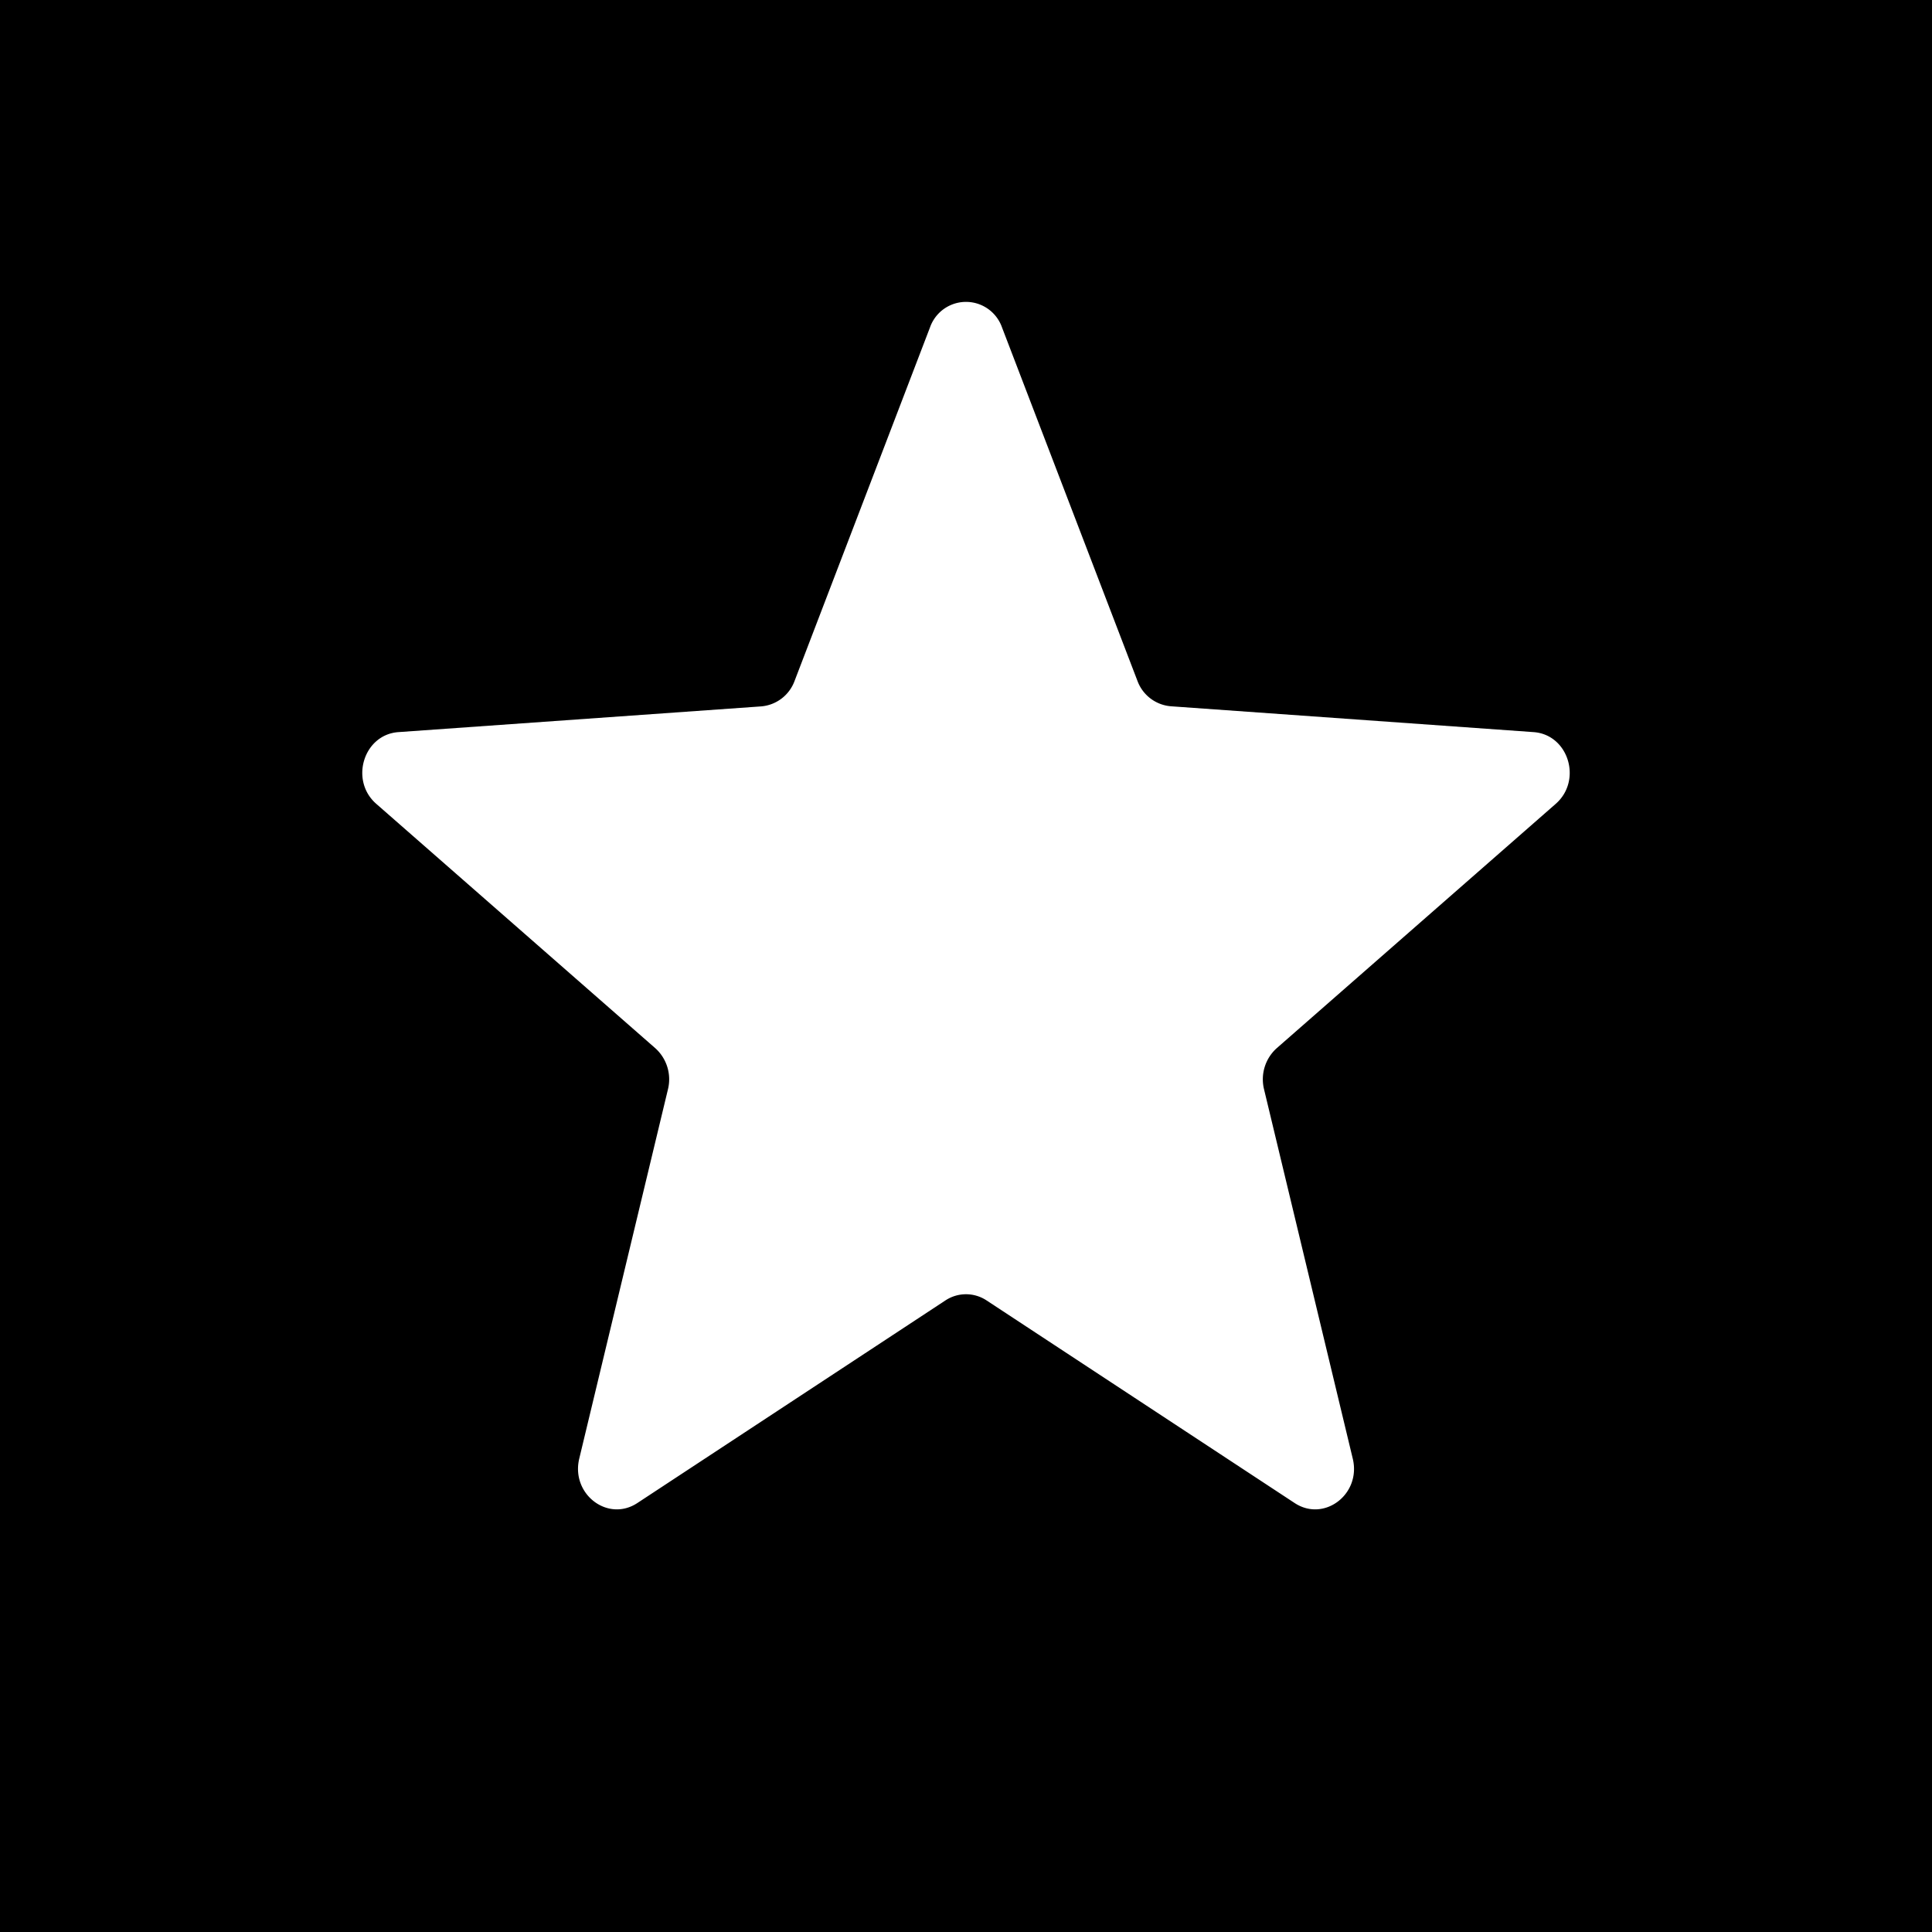<svg width="16" height="16" xmlns="http://www.w3.org/2000/svg"><path fill-rule="evenodd" clip-rule="evenodd" d="M16 0H0v16h16V0ZM8.298 2.711a.316.316 0 0 0-.596 0L6.58 5.64a.323.323 0 0 1-.276.21L3.3 6.063c-.289.02-.406.4-.184.594l2.31 2.023a.346.346 0 0 1 .106.34l-.735 3.06c-.07.294.237.529.482.367l2.55-1.677a.309.309 0 0 1 .342 0l2.55 1.677c.245.162.553-.073.482-.367l-.735-3.06a.346.346 0 0 1 .106-.34l2.31-2.023c.222-.195.105-.574-.184-.594l-3.004-.214a.323.323 0 0 1-.276-.21L8.298 2.711Z"/></svg>